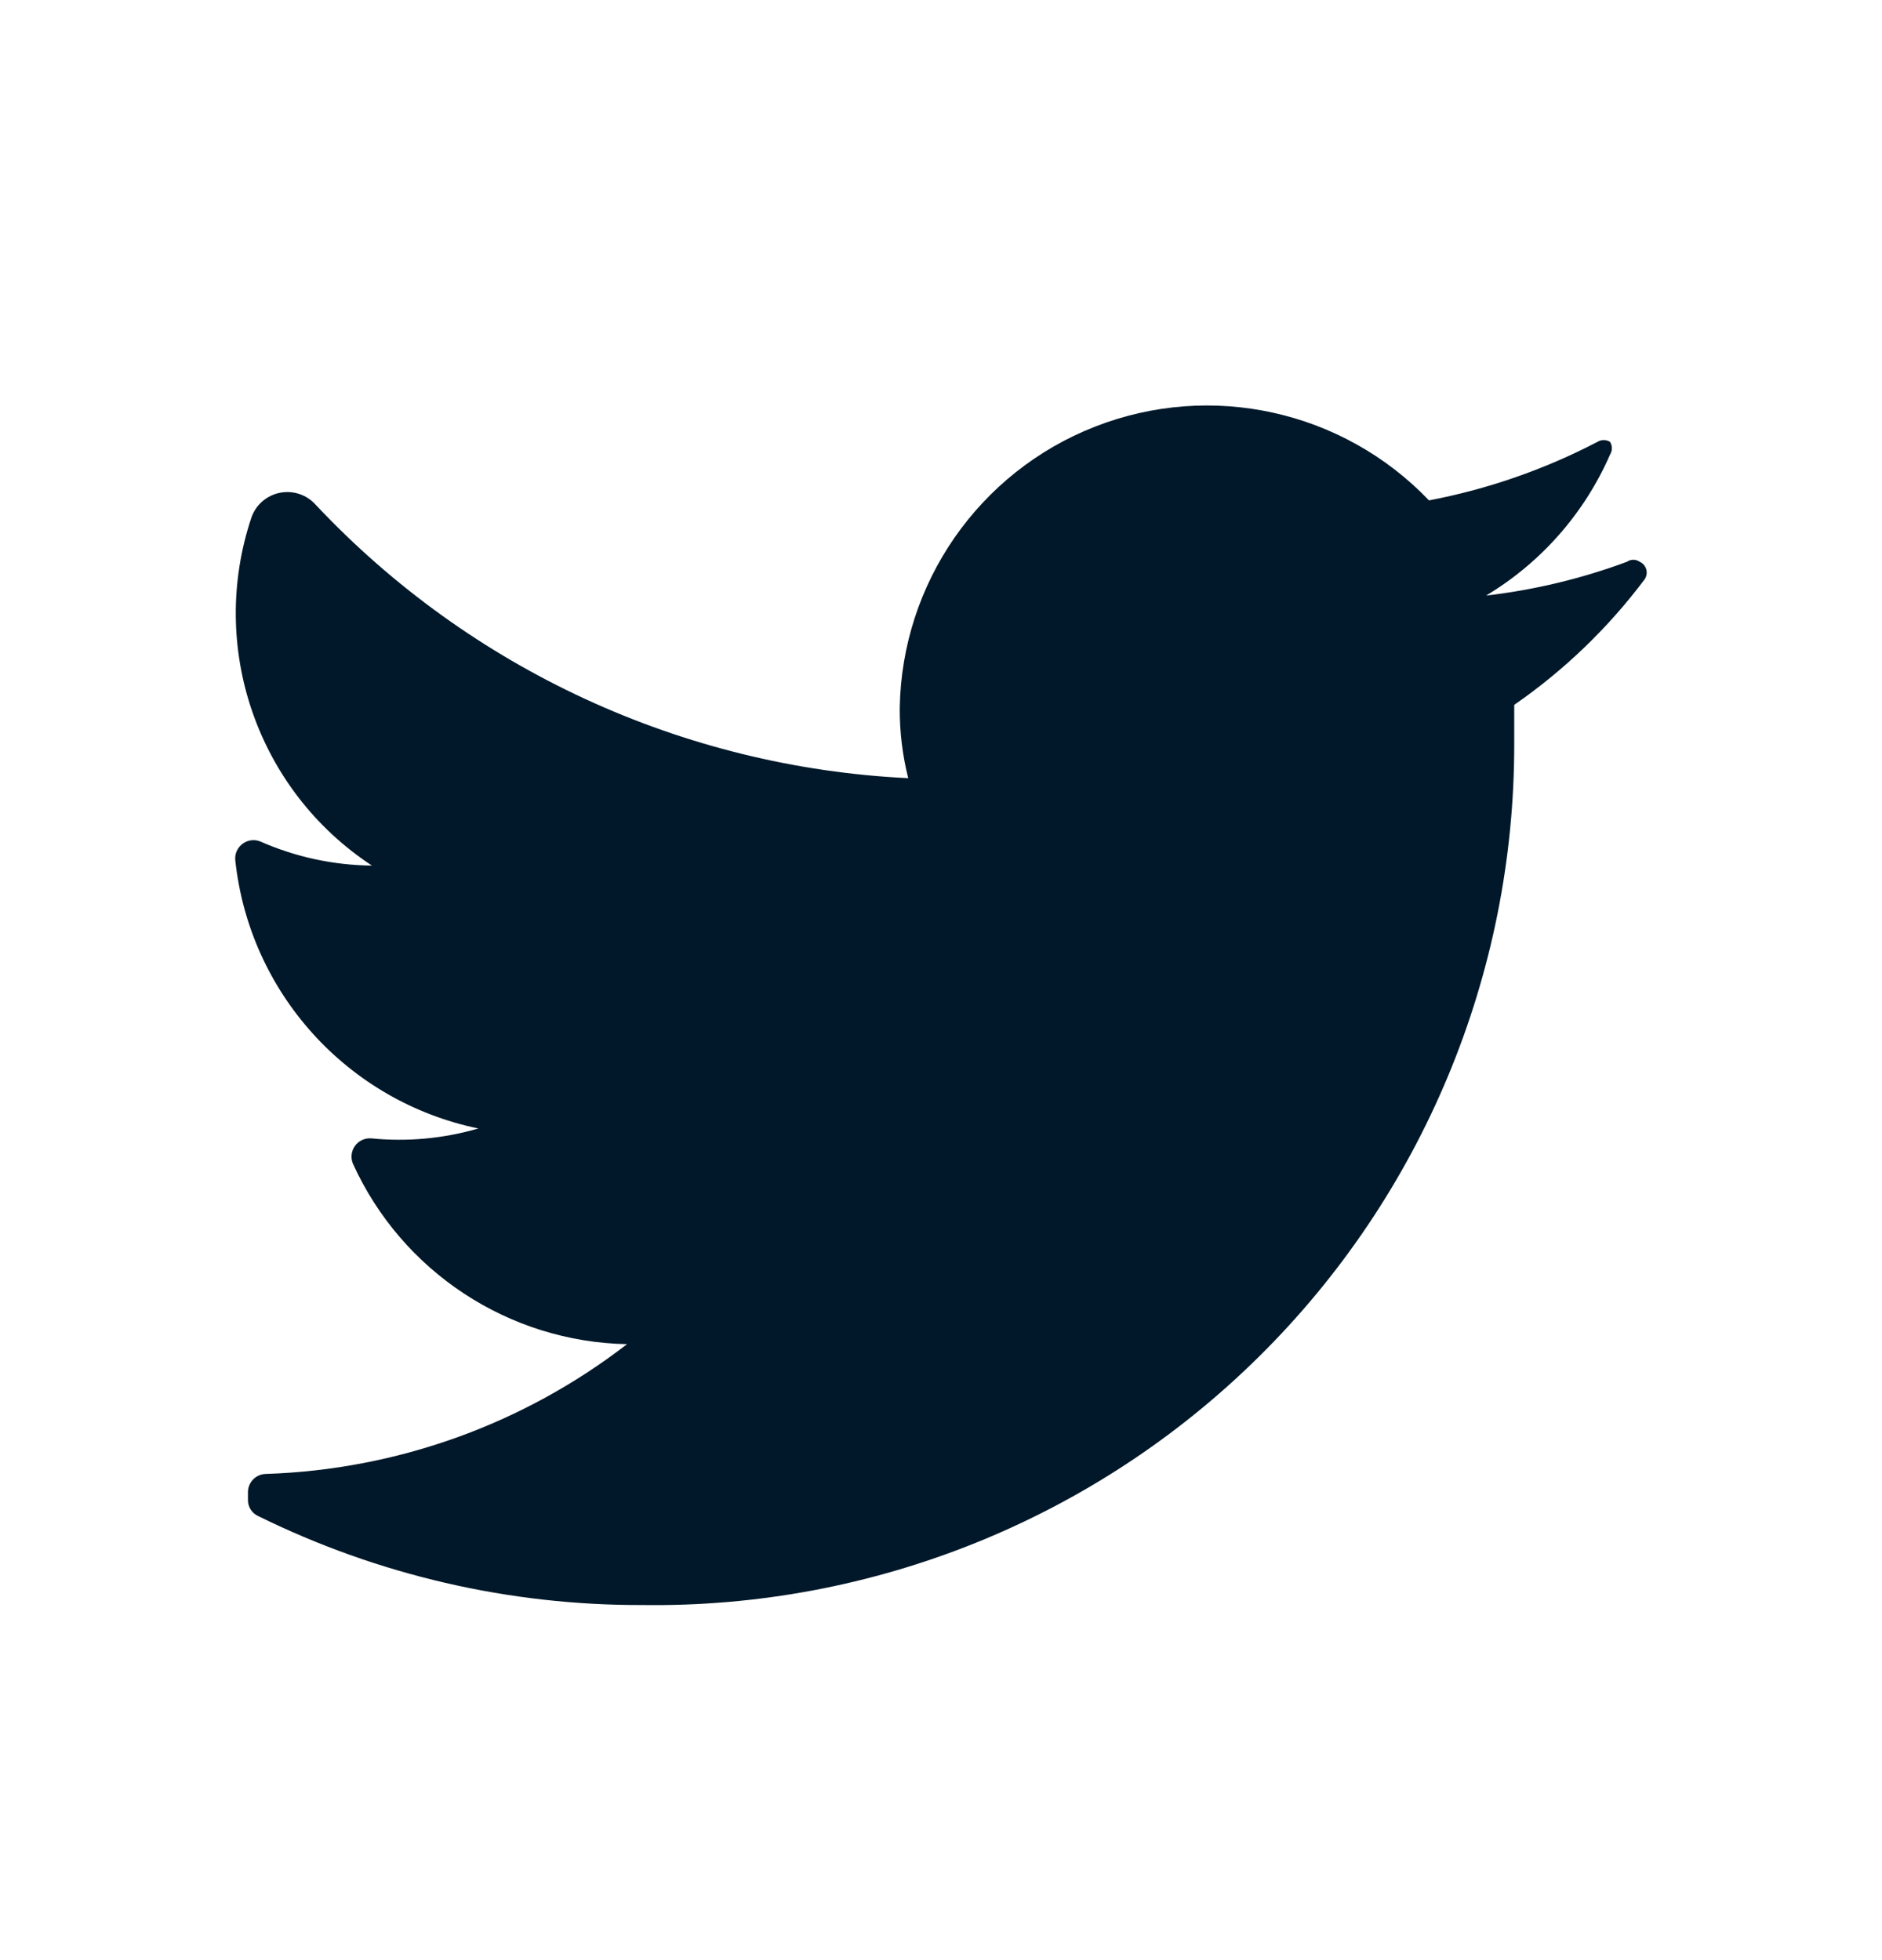 <svg width="24" height="25" viewBox="0 0 24 25" fill="none" xmlns="http://www.w3.org/2000/svg">
<path d="M20.973 7.389C20.508 8.009 19.947 8.549 19.31 8.99C19.31 9.151 19.31 9.313 19.31 9.484C19.315 12.423 18.142 15.241 16.052 17.306C13.962 19.372 11.131 20.512 8.194 20.471C6.496 20.477 4.82 20.089 3.296 19.338C3.214 19.302 3.161 19.221 3.162 19.131V19.032C3.162 18.903 3.266 18.799 3.395 18.799C5.064 18.744 6.674 18.165 7.996 17.144C6.486 17.114 5.126 16.219 4.501 14.843C4.469 14.768 4.479 14.681 4.527 14.615C4.574 14.549 4.653 14.513 4.734 14.519C5.193 14.565 5.657 14.522 6.1 14.393C4.432 14.047 3.179 12.662 3 10.968C2.993 10.886 3.03 10.808 3.096 10.76C3.162 10.712 3.248 10.702 3.323 10.734C3.771 10.931 4.254 11.035 4.743 11.04C3.282 10.08 2.651 8.256 3.207 6.598C3.264 6.437 3.402 6.318 3.57 6.285C3.737 6.252 3.91 6.309 4.024 6.436C5.996 8.535 8.706 9.786 11.582 9.925C11.508 9.631 11.472 9.329 11.474 9.026C11.501 7.437 12.484 6.021 13.963 5.442C15.443 4.862 17.125 5.234 18.223 6.382C18.971 6.24 19.695 5.988 20.371 5.636C20.42 5.605 20.483 5.605 20.532 5.636C20.563 5.686 20.563 5.748 20.532 5.798C20.205 6.547 19.652 7.176 18.951 7.596C19.565 7.525 20.169 7.38 20.748 7.165C20.797 7.131 20.861 7.131 20.91 7.165C20.951 7.183 20.981 7.219 20.994 7.262C21.006 7.306 20.998 7.352 20.973 7.389Z" fill="#001829"/>
</svg>

